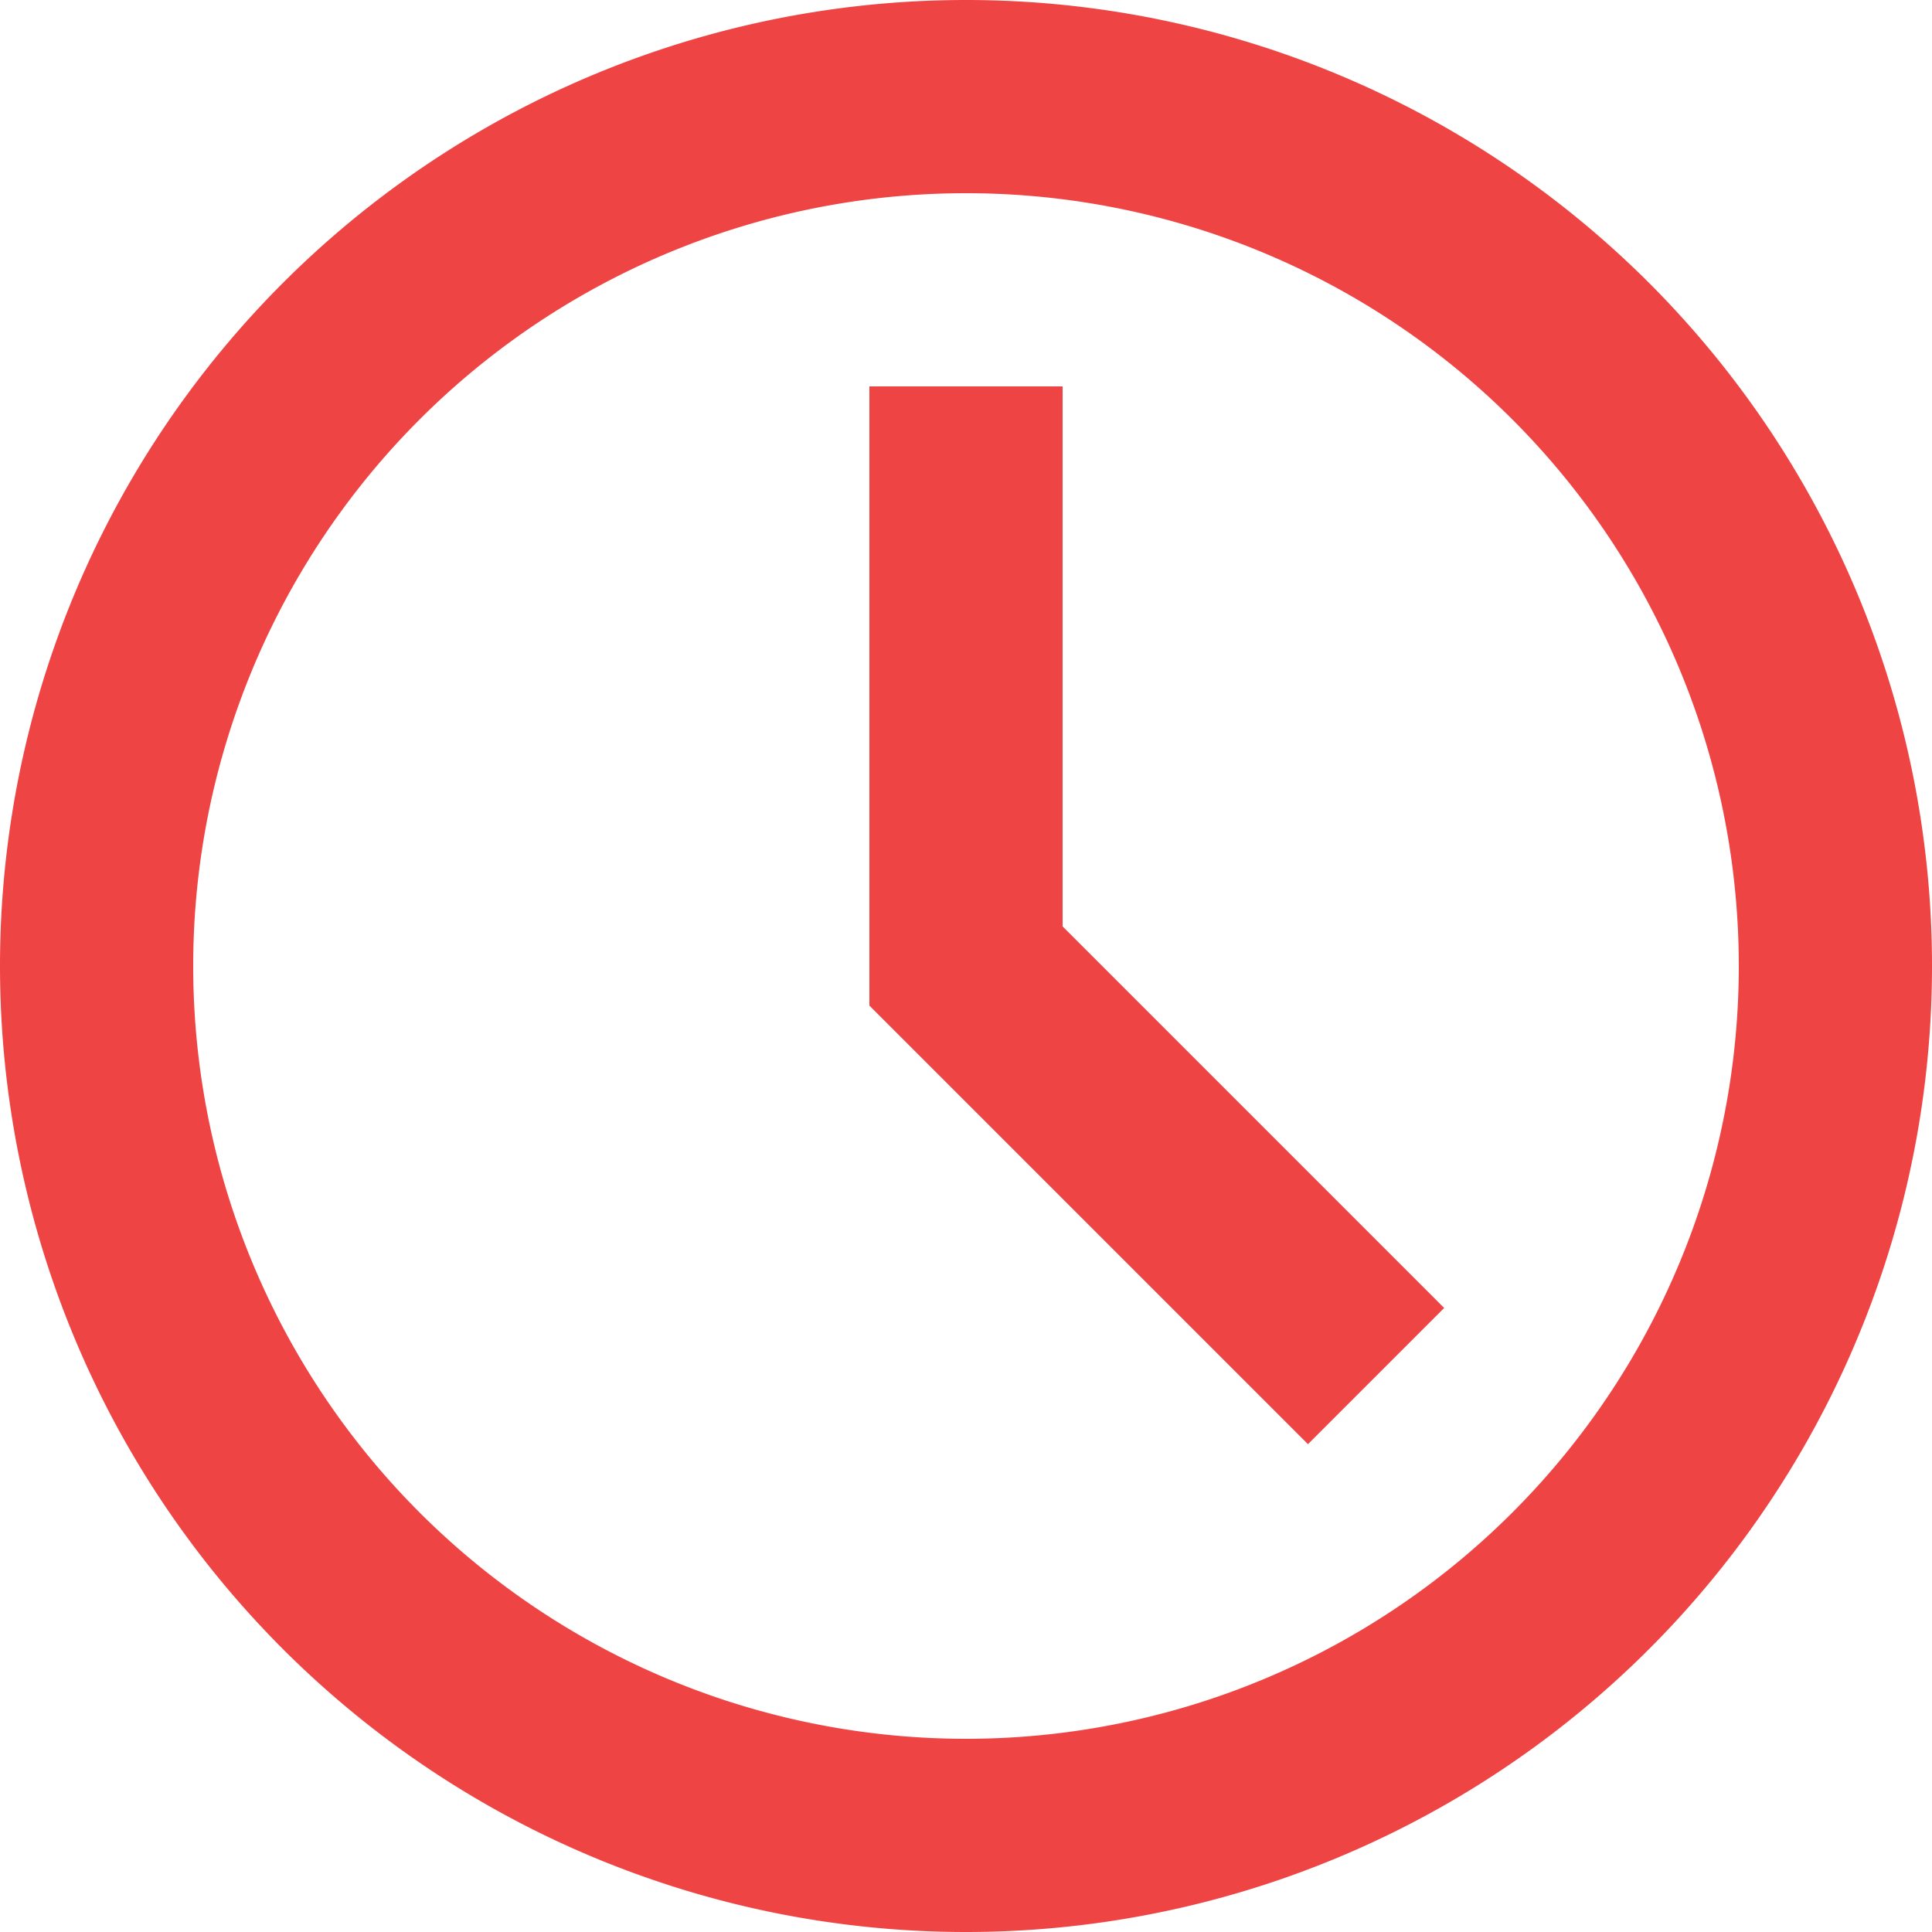 <svg xmlns="http://www.w3.org/2000/svg" width="512" height="512" viewBox="0 0 20 20"><path fill="#EF4444" d="M10 20a10 10 0 1 1 0-20a10 10 0 0 1 0 20zm0-2a8 8 0 1 0 0-16a8 8 0 0 0 0 16zm-1-7.59V4h2v5.59l3.95 3.95l-1.41 1.41L9 10.41z"/></svg>